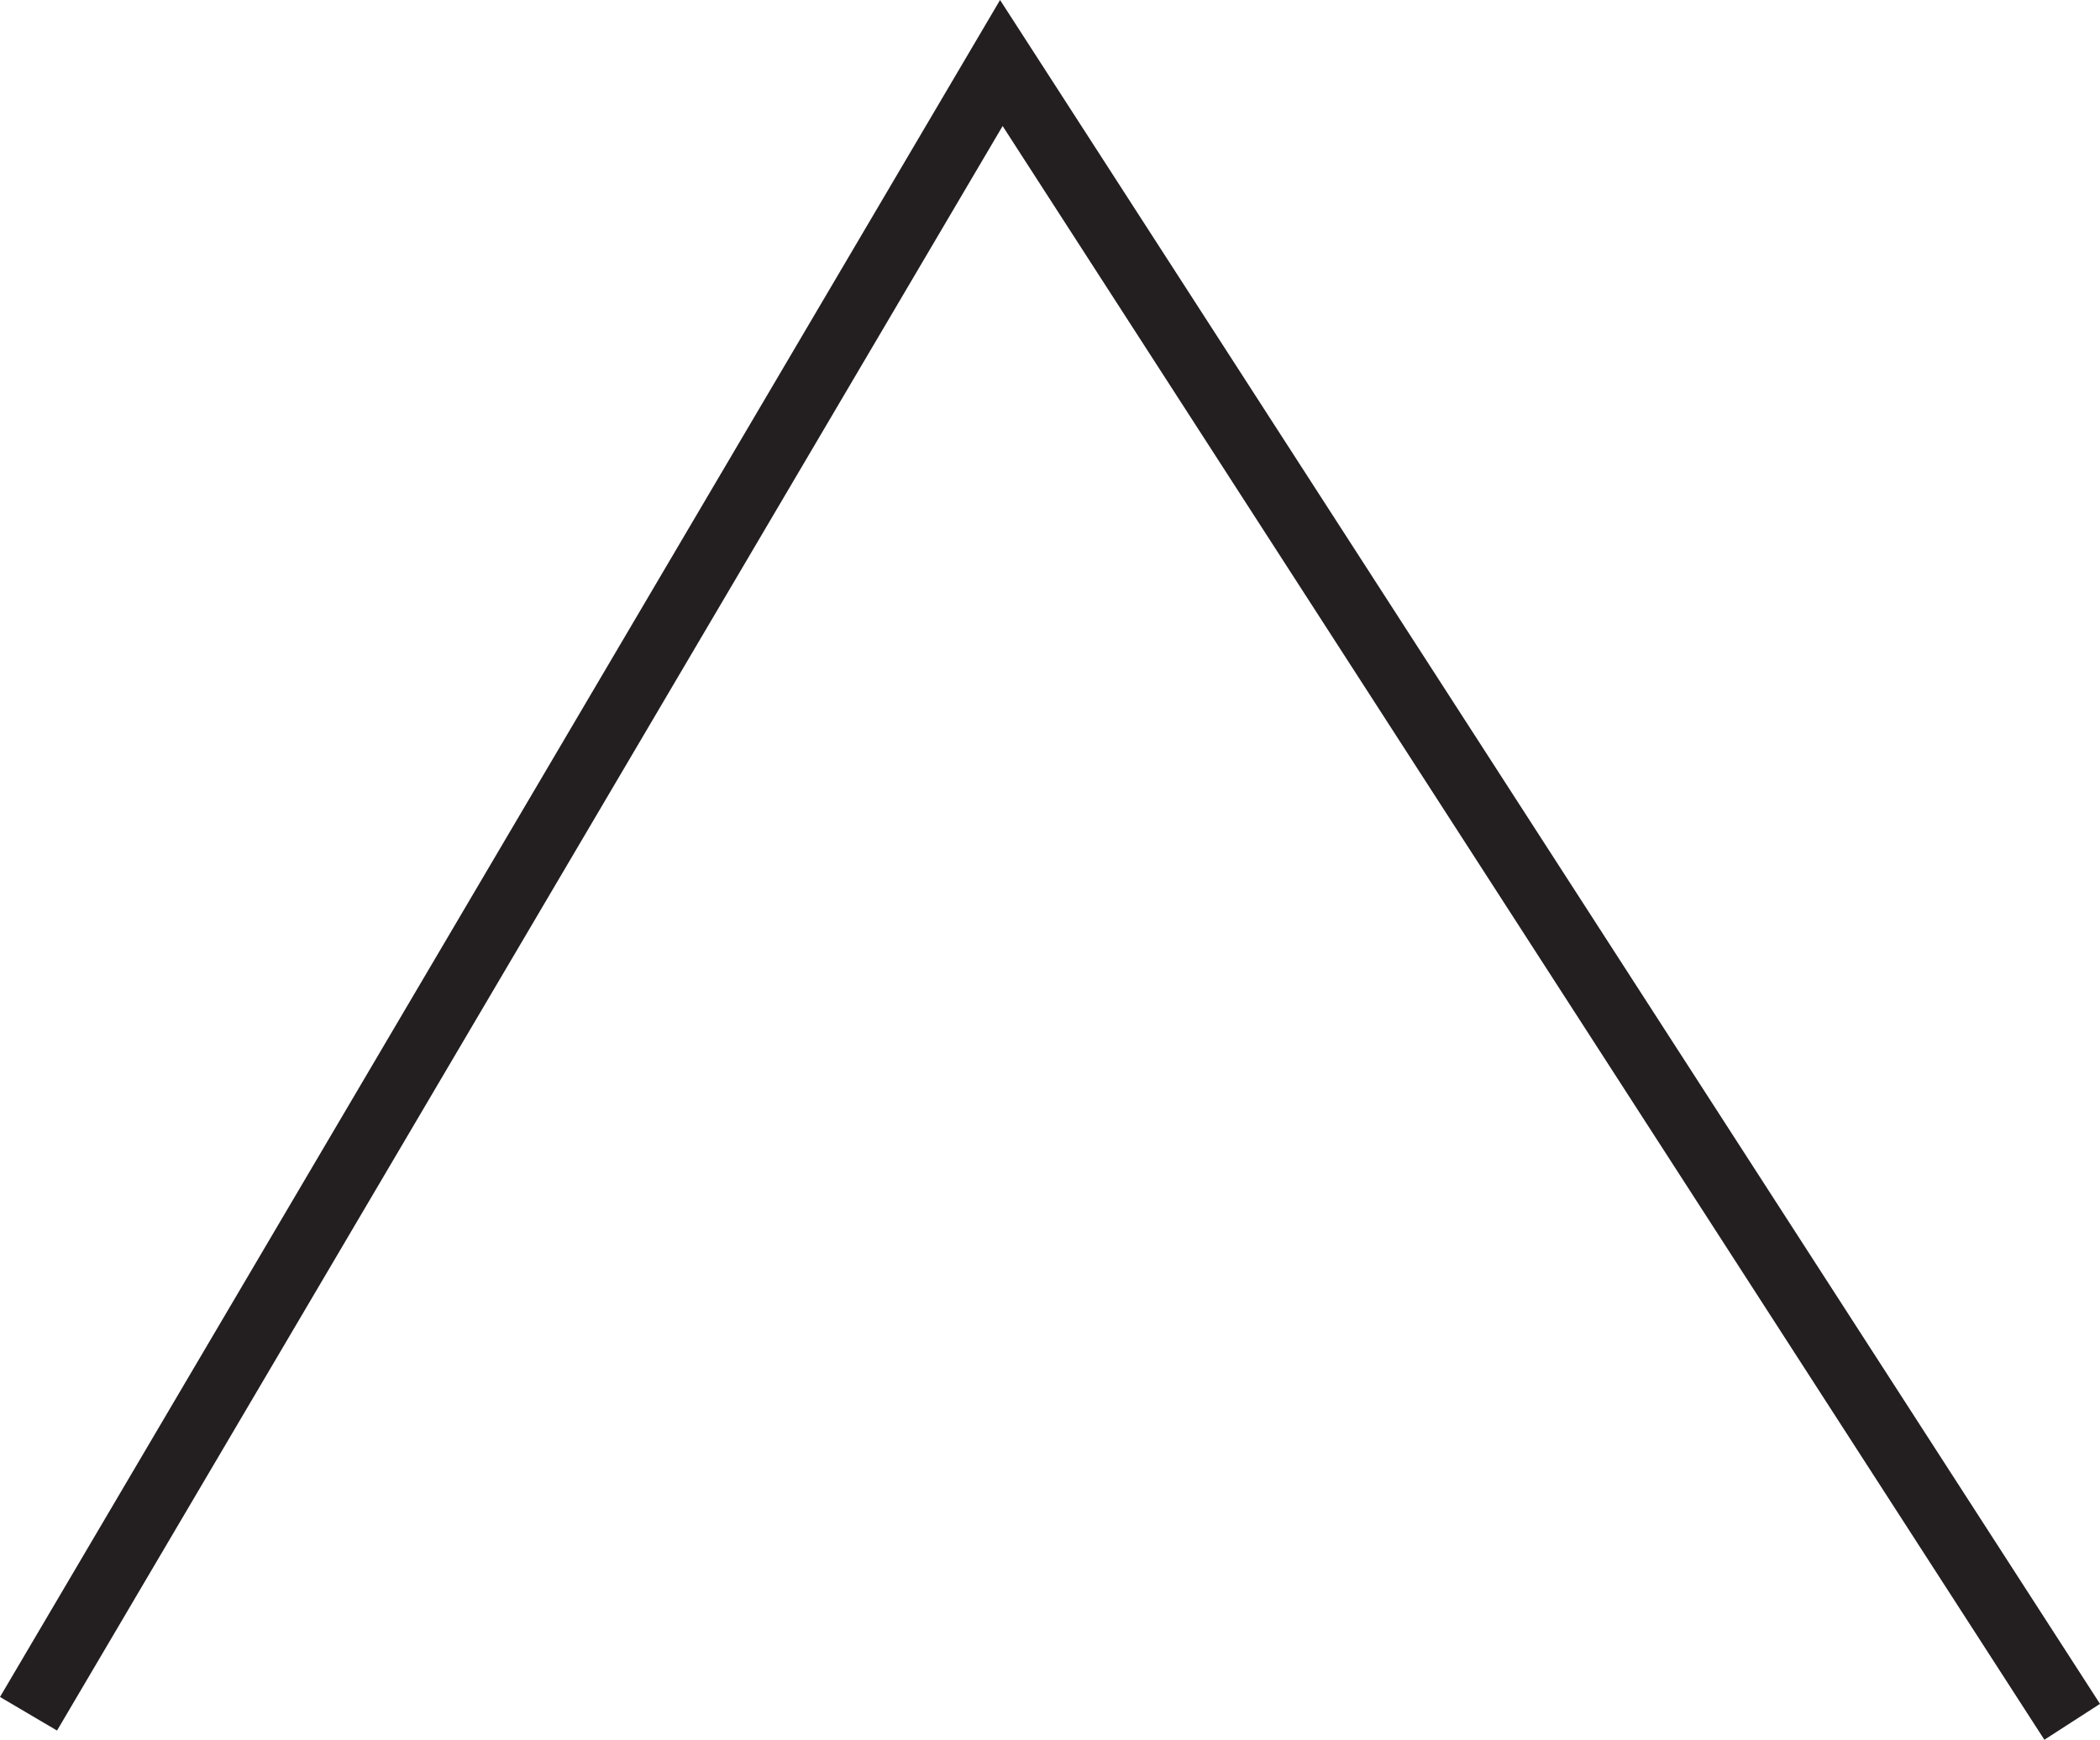 <svg id="Layer_1" data-name="Layer 1" xmlns="http://www.w3.org/2000/svg" viewBox="0 0 222.062 184.019"><defs><style>.cls-1{fill:#231f20;}</style></defs><polygon class="cls-1" points="216.181 184.019 212.738 178.685 209.296 173.35 205.853 168.016 202.411 162.682 198.968 157.348 195.526 152.014 192.083 146.68 188.641 141.346 185.199 136.012 181.756 130.678 178.314 125.344 174.871 120.01 171.429 114.676 167.986 109.342 164.544 104.008 161.101 98.674 157.659 93.34 154.216 88.006 150.774 82.672 147.331 77.338 143.889 72.004 140.447 66.67 137.004 61.336 133.562 56.001 130.119 50.667 126.677 45.333 123.234 39.999 119.792 34.665 116.349 29.331 112.907 23.997 109.464 18.663 106.022 13.329 102.897 18.633 99.773 23.936 96.648 29.24 93.523 34.544 90.398 39.847 87.274 45.151 84.149 50.454 81.024 55.758 77.9 61.062 74.775 66.365 71.65 71.669 68.525 76.973 65.401 82.276 62.276 87.58 59.151 92.883 56.027 98.187 52.902 103.491 49.777 108.794 46.652 114.098 43.528 119.401 40.403 124.705 37.278 130.009 34.154 135.312 31.029 140.616 27.904 145.92 24.78 151.223 21.655 156.527 18.53 161.83 15.405 167.134 12.281 172.438 9.156 177.741 6.031 183.045 5.843 182.934 5.654 182.823 5.466 182.712 5.277 182.601 5.089 182.49 4.9 182.379 4.712 182.268 4.523 182.157 4.335 182.046 4.146 181.935 3.958 181.824 3.77 181.713 3.581 181.602 3.393 181.491 3.204 181.38 3.016 181.269 2.827 181.158 2.639 181.047 2.45 180.935 2.262 180.824 2.073 180.713 1.885 180.602 1.696 180.491 1.508 180.38 1.319 180.269 1.131 180.158 0.942 180.047 0.754 179.936 0.565 179.825 0.377 179.714 0.188 179.603 0 179.492 3.305 173.883 6.609 168.274 9.914 162.665 13.219 157.056 16.524 151.447 19.828 145.837 23.133 140.228 26.438 134.619 29.742 129.01 33.047 123.401 36.352 117.792 39.656 112.183 42.961 106.573 46.266 100.964 49.571 95.355 52.875 89.746 56.18 84.137 59.485 78.528 62.789 72.919 66.094 67.31 69.399 61.7 72.703 56.091 76.008 50.482 79.313 44.873 82.618 39.264 85.922 33.655 89.227 28.046 92.532 22.437 95.836 16.827 99.141 11.218 102.446 5.609 105.75 0 109.385 5.632 113.02 11.264 116.655 16.896 120.289 22.528 123.924 28.16 127.559 33.792 131.194 39.424 134.828 45.056 138.463 50.688 142.098 56.32 145.732 61.952 149.367 67.584 153.002 73.216 156.637 78.848 160.271 84.48 163.906 90.112 167.541 95.744 171.175 101.376 174.81 107.008 178.445 112.64 182.08 118.272 185.714 123.904 189.349 129.536 192.984 135.168 196.618 140.8 200.253 146.432 203.888 152.064 207.523 157.696 211.157 163.328 214.792 168.96 218.427 174.592 222.062 180.224 221.878 180.342 221.694 180.461 221.51 180.579 221.326 180.698 221.143 180.817 220.959 180.935 220.775 181.054 220.591 181.172 220.408 181.291 220.224 181.41 220.04 181.528 219.856 181.647 219.672 181.765 219.489 181.884 219.305 182.003 219.121 182.121 218.937 182.24 218.754 182.358 218.57 182.477 218.386 182.595 218.202 182.714 218.018 182.833 217.835 182.951 217.651 183.07 217.467 183.188 217.283 183.307 217.1 183.426 216.916 183.544 216.732 183.663 216.548 183.781 216.364 183.9 216.181 184.019"/></svg>